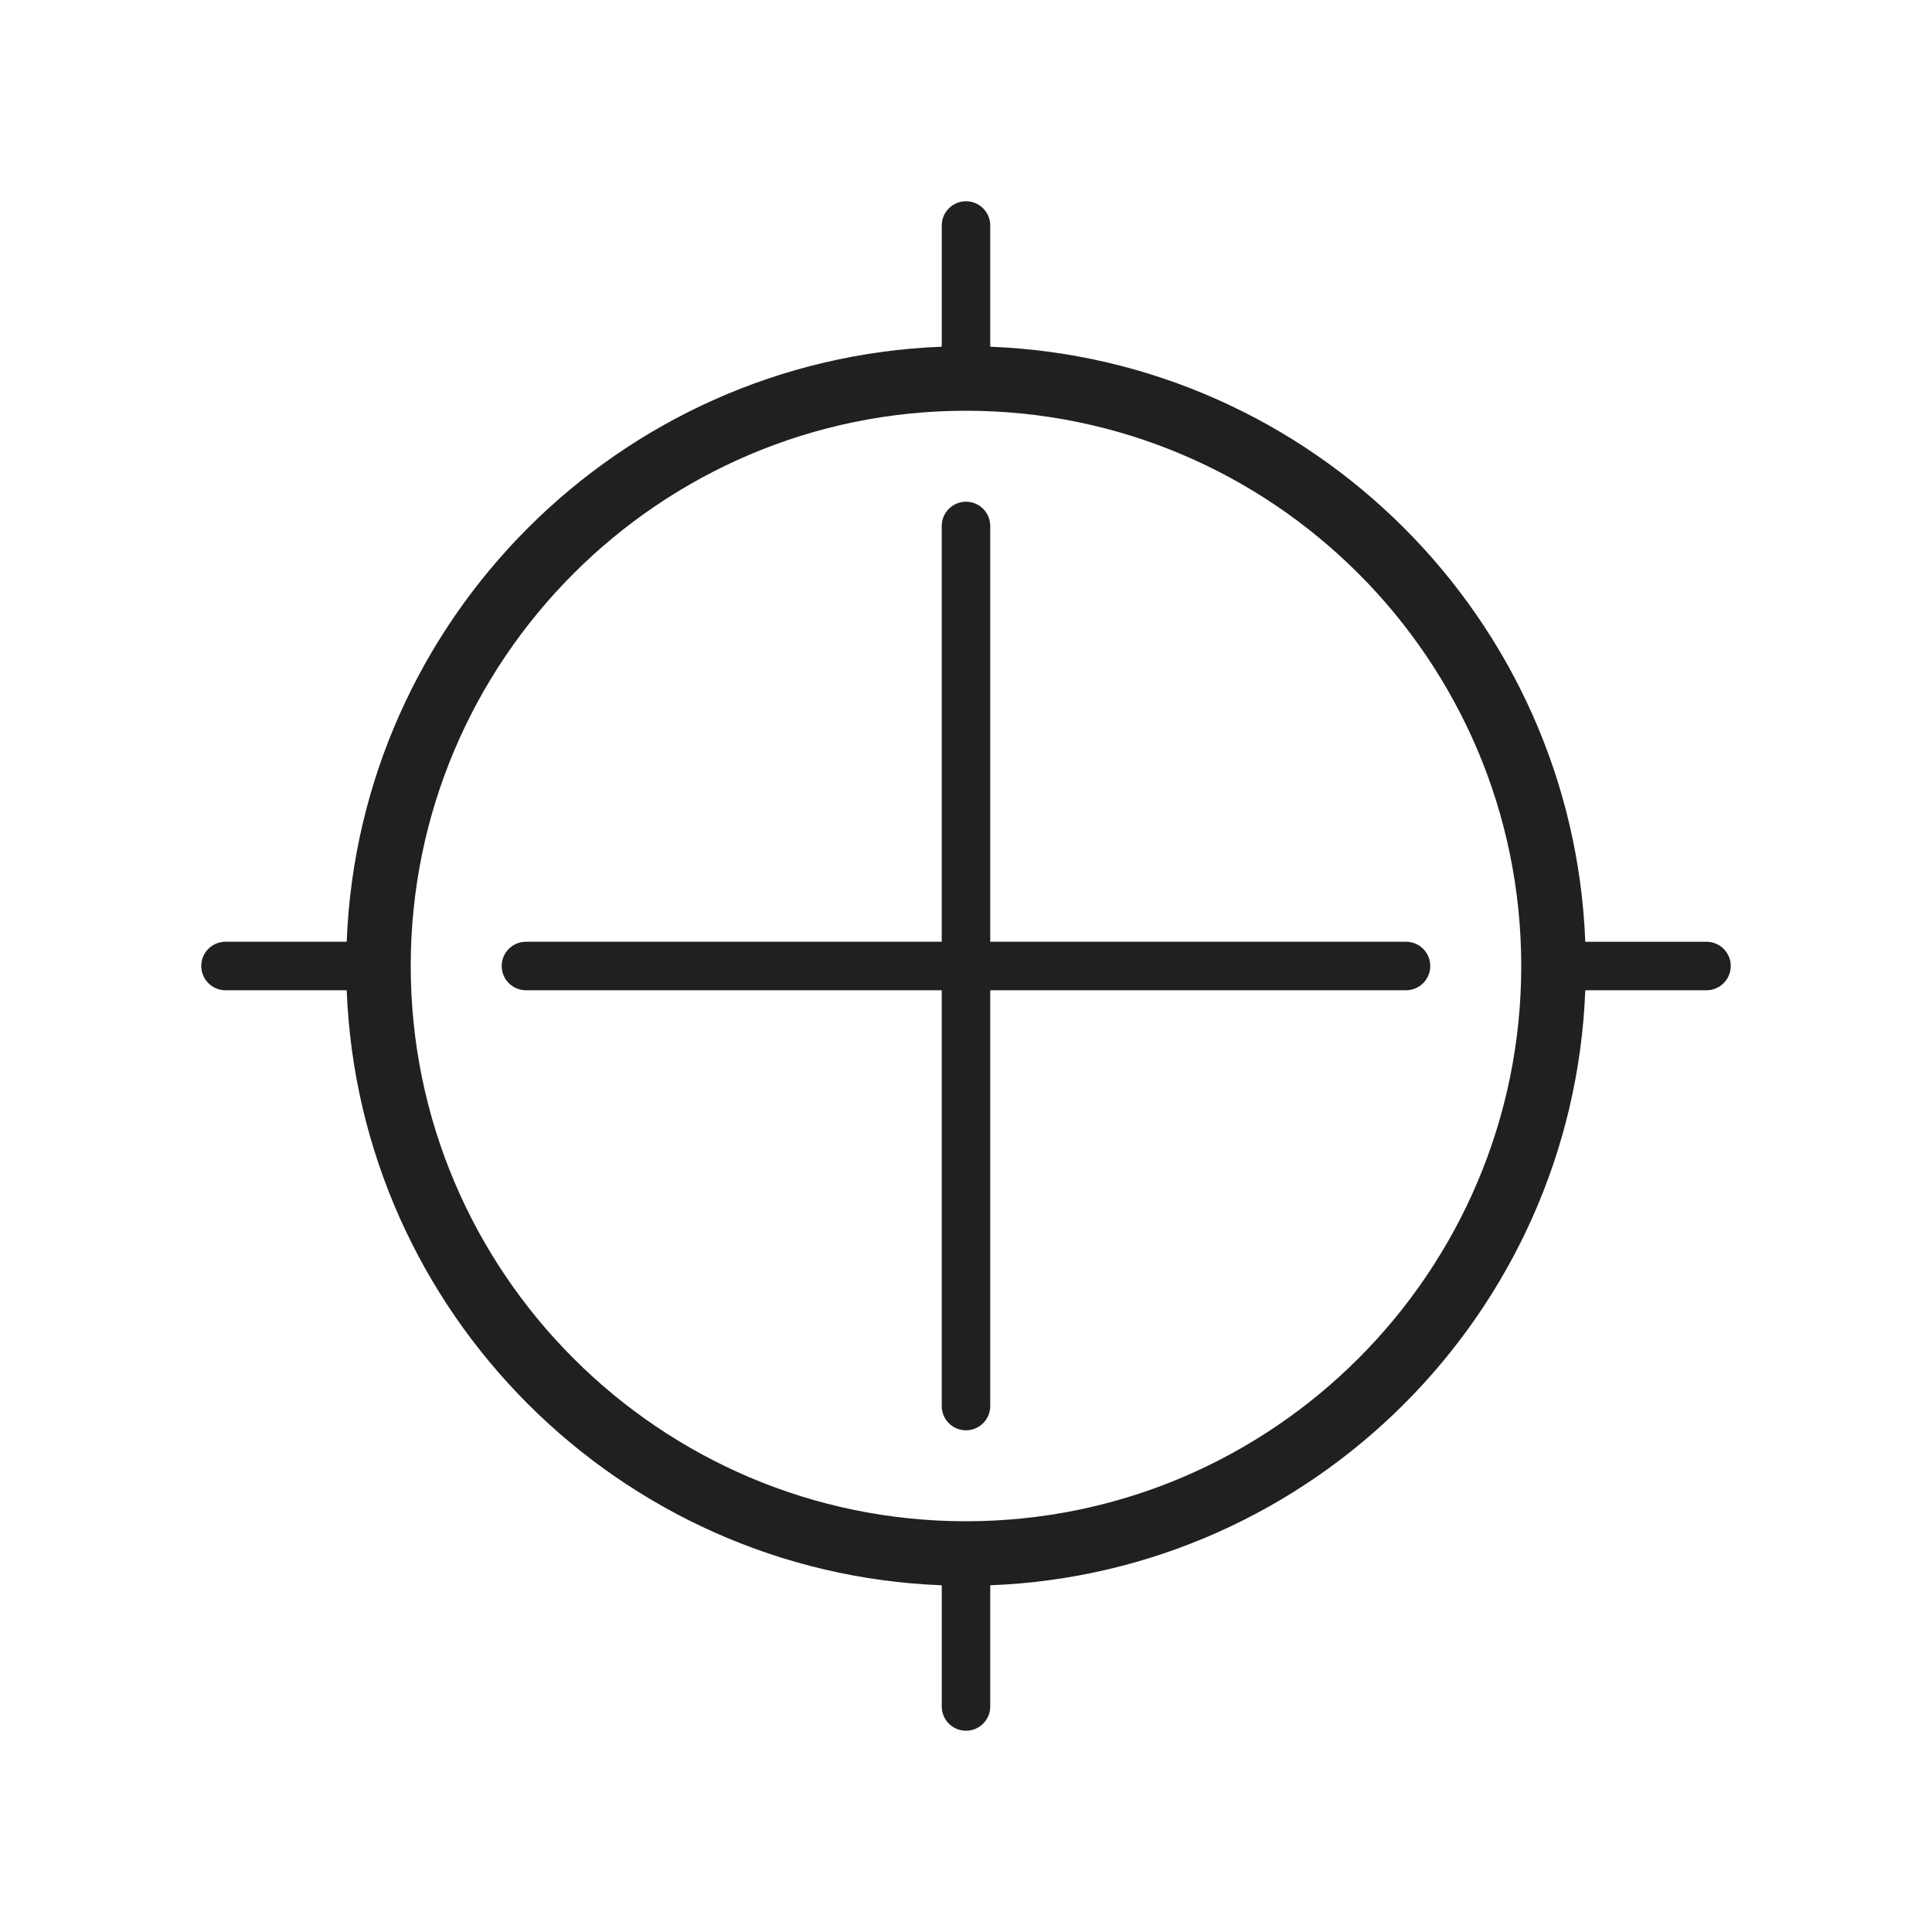 <?xml version="1.0" encoding="utf-8"?>
<!-- Generator: Adobe Illustrator 17.0.1, SVG Export Plug-In . SVG Version: 6.00 Build 0)  -->
<!DOCTYPE svg PUBLIC "-//W3C//DTD SVG 1.1//EN" "http://www.w3.org/Graphics/SVG/1.1/DTD/svg11.dtd">
<svg version="1.1" id="图层_1" xmlns="http://www.w3.org/2000/svg" xmlns:xlink="http://www.w3.org/1999/xlink" x="0px" y="0px"
	 width="120px" height="120px" viewBox="-12.5 -12.5 120 120" enable-background="new -12.5 -12.5 120 120" xml:space="preserve">
<g>
	<path fill="#221F20" d="M49.005,20.168c0-0.831-0.674-1.506-1.506-1.506c-0.832,0-1.506,0.675-1.506,1.506v25.826H20.167
		c-0.832,0-1.506,0.675-1.506,1.506s0.674,1.506,1.506,1.506h25.826v25.827c0,0.831,0.674,1.506,1.506,1.506
		c0.832,0,1.506-0.675,1.506-1.507V49.006h25.826c0.832,0,1.506-0.675,1.506-1.506s-0.674-1.506-1.506-1.506H49.005V20.168z"/>
	<path fill="#221F20" d="M93.494,45.995h-7.529C85.19,25.961,69.04,9.811,49.006,9.035V1.506c0-0.831-0.674-1.506-1.506-1.506
		c-0.832,0-1.506,0.675-1.506,1.506v7.528C25.96,9.81,9.81,25.959,9.034,45.994H1.506C0.674,45.994,0,46.669,0,47.5
		s0.674,1.506,1.506,1.506h7.528C9.81,69.041,25.96,85.19,45.994,85.965v7.528c0,0.831,0.674,1.506,1.506,1.506
		c0.831,0,1.506-0.674,1.506-1.506v-7.528C69.04,85.19,85.189,69.04,85.965,49.007h7.529c0.831,0,1.506-0.675,1.506-1.506
		S94.326,45.995,93.494,45.995z M47.499,81.988c-19.017,0-34.488-15.471-34.488-34.488s15.472-34.488,34.488-34.488
		c19.017,0,34.488,15.472,34.488,34.488S66.516,81.988,47.499,81.988z"/>
</g>
</svg>

